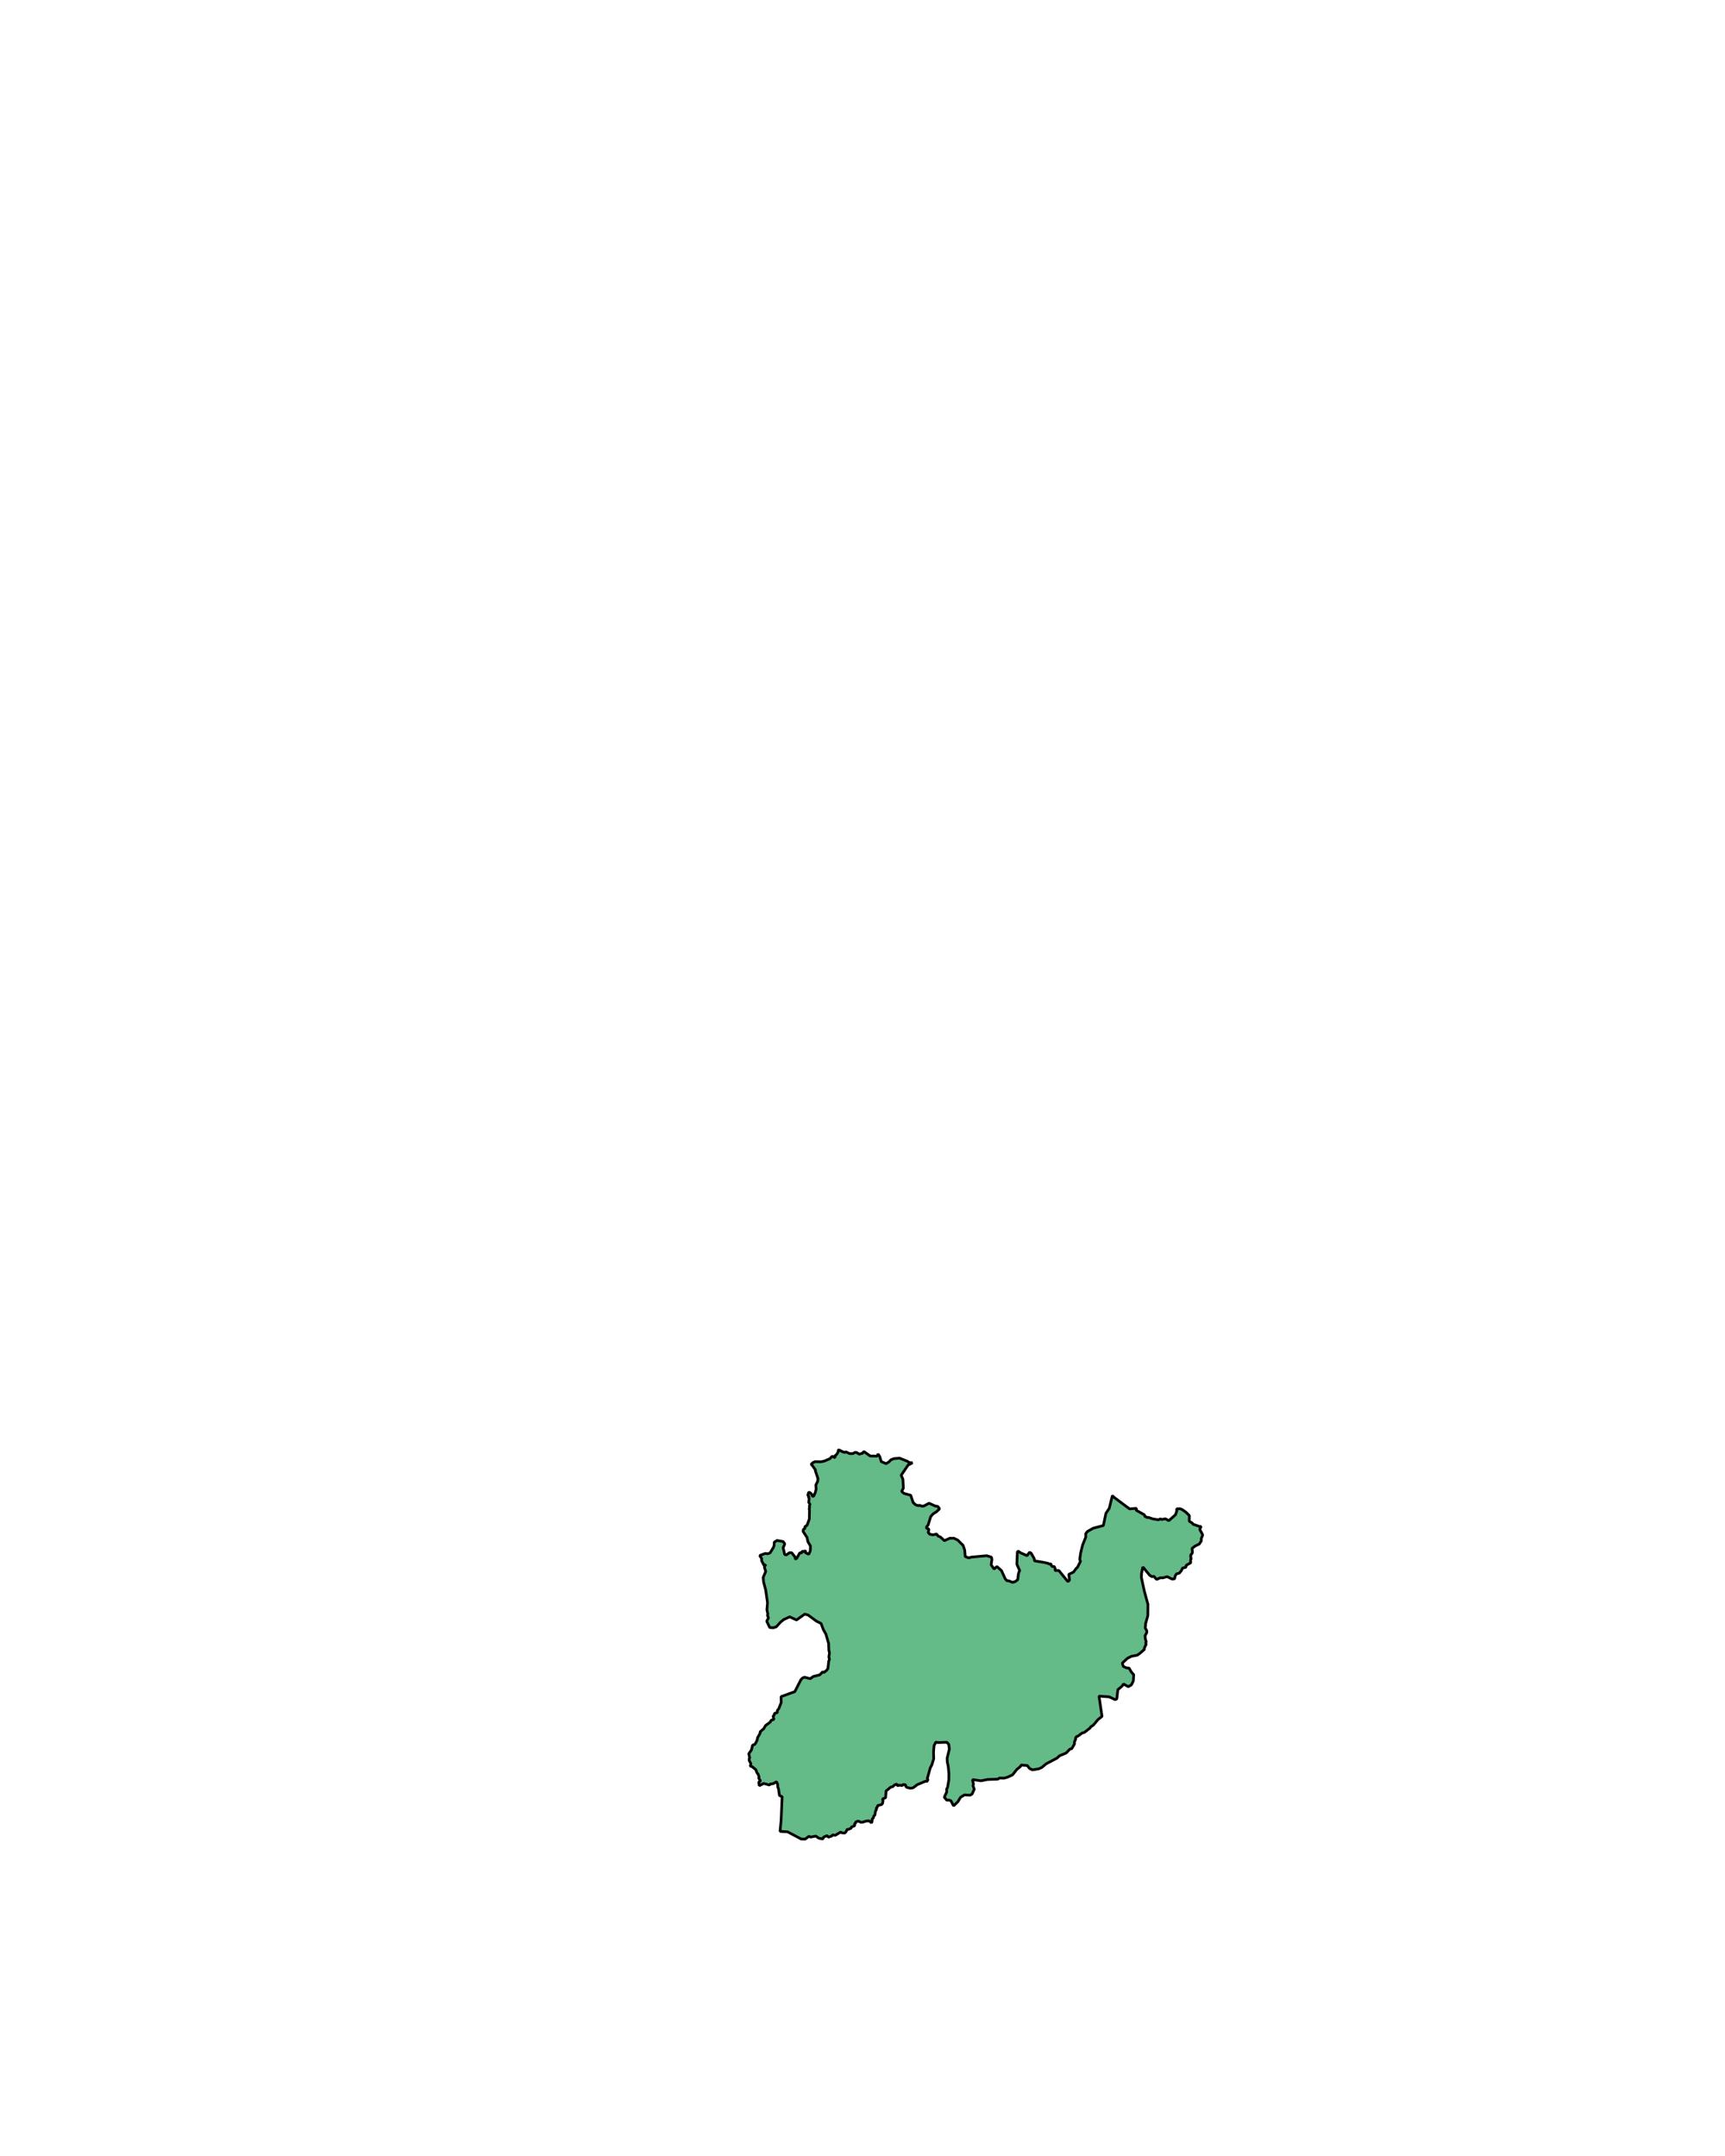 <?xml version="1.0" encoding="UTF-8" standalone="no"?>
<svg
   xmlns:dc="http://purl.org/dc/elements/1.1/"
   xmlns:cc="http://creativecommons.org/ns#"
   xmlns:rdf="http://www.w3.org/1999/02/22-rdf-syntax-ns#"
   xmlns:svg="http://www.w3.org/2000/svg"
   xmlns="http://www.w3.org/2000/svg"
   xmlns:sodipodi="http://sodipodi.sourceforge.net/DTD/sodipodi-0.dtd"
   xmlns:inkscape="http://www.inkscape.org/namespaces/inkscape"
   width="400.1"
   height="500"
   viewBox="0 0 1333.667 1666.669"
   version="1.2"
   id="svg3336"
   inkscape:version="0.48.4 r9939"
   sodipodi:docname="verinViana.svg">
  <sodipodi:namedview
     pagecolor="#ffffff"
     bordercolor="#666666"
     borderopacity="1"
     objecttolerance="10"
     gridtolerance="10"
     guidetolerance="10"
     inkscape:pageopacity="0.01960784"
     inkscape:pageshadow="2"
     inkscape:window-width="1873"
     inkscape:window-height="1056"
     id="namedview3434"
     showgrid="false"
     inkscape:zoom="1.543472"
     inkscape:cx="227.56826"
     inkscape:cy="225.19382"
     inkscape:window-x="47"
     inkscape:window-y="24"
     inkscape:window-maximized="1"
     inkscape:current-layer="svg3336" />
  <title
     id="title3338">BISBARRAS</title>
  <desc
     id="desc3340">Generated with Qt</desc>
  <defs
     id="defs3342" />
  <g
     style="font-size:32.5px;font-style:normal;font-weight:400;fill:none;stroke:#000000;stroke-width:1;stroke-linecap:square;stroke-linejoin:bevel;stroke-opacity:1;font-family:MS Shell Dlg 2"
     id="g3346"
     font-style="normal"
     font-weight="400"
     font-size="32.5"
     transform="translate(271.823,-1121.804)" />
  <g
     style="font-size:32.5px;font-style:normal;font-weight:400;fill:none;stroke:#000000;stroke-width:1;stroke-linecap:square;stroke-linejoin:bevel;stroke-opacity:1;font-family:MS Shell Dlg 2"
     id="g3348"
     font-style="normal"
     font-weight="400"
     font-size="32.5"
     transform="matrix(11.808,0,0,11.808,271.823,-1121.804)" />
  <g
     style="font-size:32.5px;font-style:normal;font-weight:400;fill:#ffffff;fill-opacity:1;fill-rule:evenodd;stroke:none;font-family:MS Shell Dlg 2"
     id="g3350"
     font-style="normal"
     font-weight="400"
     font-size="32.5"
     transform="matrix(1,0,0,1,271.823,-1121.804)" />
  <g
     style="font-size:32.5px;font-style:normal;font-weight:400;fill:none;stroke:#000000;stroke-width:1;stroke-linecap:square;stroke-linejoin:bevel;stroke-opacity:1;font-family:MS Shell Dlg 2"
     id="g3354"
     font-style="normal"
     font-weight="400"
     font-size="32.5"
     transform="matrix(11.808,0,0,11.808,271.823,-1121.804)" />
  <g
     style="font-size:32.5px;font-style:normal;font-weight:400;fill:none;stroke:#000000;stroke-width:1;stroke-linecap:square;stroke-linejoin:bevel;stroke-opacity:1;font-family:MS Shell Dlg 2"
     id="g3356"
     font-style="normal"
     font-weight="400"
     font-size="32.5"
     transform="matrix(11.808,0,0,11.808,271.823,-1121.804)" />
  <g
     style="font-size:32.5px;font-style:normal;font-weight:400;fill:none;stroke:#000000;stroke-width:1;stroke-linecap:square;stroke-linejoin:bevel;stroke-opacity:1;font-family:MS Shell Dlg 2"
     id="g3358"
     font-style="normal"
     font-weight="400"
     font-size="32.5"
     transform="matrix(11.808,0,0,11.808,306.939,-1058.873)" />
  <g
     style="font-size:32.5px;font-style:normal;font-weight:400;fill:none;stroke:#000000;stroke-width:1;stroke-linecap:square;stroke-linejoin:bevel;stroke-opacity:1;font-family:MS Shell Dlg 2"
     id="g3360"
     font-style="normal"
     font-weight="400"
     font-size="32.5"
     transform="matrix(11.808,0,0,11.808,306.939,-1058.873)" />
  <g
     style="font-size:32.5px;font-style:normal;font-weight:400;fill:#ffffff;fill-opacity:1;fill-rule:evenodd;stroke:none;font-family:MS Shell Dlg 2"
     id="g3362"
     font-style="normal"
     font-weight="400"
     font-size="32.5"
     transform="matrix(11.808,0,0,11.808,306.939,-1058.873)" />
  <g
     style="font-size:32.5px;font-style:normal;font-weight:400;fill:none;stroke:#000000;stroke-width:1;stroke-linecap:square;stroke-linejoin:bevel;stroke-opacity:1;font-family:MS Shell Dlg 2"
     id="g3366"
     font-style="normal"
     font-weight="400"
     font-size="32.5"
     transform="matrix(11.808,0,0,11.808,306.939,-1058.873)" />
  <g
     style="font-size:32.5px;font-style:normal;font-weight:400;fill:#000000;fill-opacity:0;fill-rule:evenodd;stroke:none;font-family:MS Shell Dlg 2"
     id="g3368"
     font-style="normal"
     font-weight="400"
     font-size="32.5"
     transform="matrix(1,0,0,1,306.939,-1058.873)">
    <path
       style="fill-rule:evenodd"
       inkscape:connector-curvature="0"
       id="path3370"
       d="m 0,0 3438,0 0,2354 L 0,2354 0,0"
       vector-effect="non-scaling-stroke" />
  </g>
  <path
     vector-effect="none"
     d="m 651.698,1122.252 1.688,0.493 0.608,-0.493 2.856,1.356 2.565,0.013 1.6,-0.973 1.242,0.103 2.072,1.26 2.538,-0.699 0.979,-1.343 4.975,3.5 5.434,0.056 0.554,-1.644 1.33,1.952 1.202,3.952 3.693,1.596 2.234,-1.349 1.526,-1.617 2.376,-0.925 4.334,-0.363 6.292,2.521 0.925,0.863 2.781,0.212 -3.456,1.788 -5.299,7.829 1.323,3.069 0.351,6.945 -1.337,2.459 1.836,1.582 5.212,1.411 1.863,5.624 1.863,1.747 2.093,0.671 0.878,-0.329 1.654,0.678 1.64,-0.021 4.192,-2.205 4.685,2.137 1.971,0.281 1.499,1.877 -2.383,2.24 -2.667,1.692 -1.843,2.11 -1.985,6.445 -1.242,1.555 -0.009,1.117 1.526,0.294 0.284,0.822 -0.581,2.226 0.749,0.363 0.311,0.753 2.734,0.534 2.808,-0.63 1.019,1.528 1.924,0.774 3.004,2.802 4.206,-1.829 3.119,-0.049 2.97,1.397 4.199,4.165 1.222,3.534 0.412,5.089 2.714,1.027 1.964,-0.589 12.009,-1.096 3.605,1.13 0.378,1.767 -0.601,4.117 2.234,3.26 2.221,-1.918 3.531,3.171 2.882,6.315 1.35,1.555 1.249,-0.041 3.072,1.254 2.086,-0.63 1.931,-1.493 0.425,-3.836 0.506,-2.144 0.614,-0.925 -2.241,-5.035 0.398,-9.493 0.648,-0.569 1.91,1.315 4.989,2.185 1.809,-2.665 1.249,0.658 2.336,4.117 0.351,1.884 6.919,1.137 3.807,0.843 0.358,0.466 1.647,-0.061 0.216,1.158 0.945,0.87 1.364,-0.103 0.803,2.082 -0.378,1.062 3.078,-0.035 7.007,8.637 1.262,-1.226 -0.56,-4.418 3.645,-1.747 2.336,-3.185 0.493,-0.103 2.558,-4.993 -0.56,-1.582 0.682,-4.774 1.465,-6.13 2.484,-6.165 -0.021,-2.774 1.472,-1.794 4.361,-2.425 7.804,-2.048 1.985,-9.439 2.558,-3.829 2.444,-9.905 1.094,1.212 12.219,9.103 5.401,-0.493 -0.378,1.055 0.196,0.541 6.244,3.48 0.317,1.151 1.998,1.007 0.446,-0.26 3.76,1.247 4.293,0.664 1.634,-0.747 0.716,0.562 2.997,-0.61 2.687,1.486 5.144,-4.555 1.006,-2.884 -0.06,-1.705 2.585,-0.075 1.472,0.527 2.876,1.973 2.828,2.726 -0.054,4.137 0.392,0.548 1.964,1.178 0.601,0.89 5.097,1.767 1.168,-0.116 -1.114,2.336 2.093,3.795 0.128,0.877 -1.026,2.397 0.014,1.87 -1.58,2.397 -3.328,1.63 -2.262,1.781 0.317,2.891 -0.263,0.959 -1.019,1.103 -0.041,1.993 0.351,0.603 -0.419,1.555 0.009,2.027 -2.916,1.575 -0.614,0.664 -0.149,1.171 -2.545,0.603 -0.986,2.062 -1.58,1.911 -2.079,0.473 -1.154,1.788 -0.371,2.096 -2.066,0.151 -3.699,-1.856 -3.193,0.931 -2.289,-0.013 -2.329,1.171 -0.635,-0.212 -1.789,-2.123 -1.424,0.315 -1.782,-1.048 -5.346,-6.494 -1.006,4.898 -0.135,3.247 2.369,10.877 2.693,9.857 -0.088,8.781 -1.85,6.678 0.189,0.651 -0.351,1.356 0.209,1.192 0.878,1.473 0.189,1.548 -1.391,2.63 0.169,2.199 0.709,2.431 -0.378,0.959 0.311,1.082 -1.37,2.795 0.048,1.048 -3.038,2.712 -2.451,1.795 -4.442,0.815 -3.173,1.562 -3.99,3.754 0.776,2.548 2.437,1.11 2.045,0.185 1.674,2.932 1.897,2.171 -0.27,4.678 -0.473,1.165 -1.094,2.048 -2.329,1.383 -3.767,-2.11 -1.033,1.658 -3.288,2.747 -0.803,6.994 -0.331,0.356 -1.08,0.308 -4.415,-2.096 -7.932,-0.575 2.315,15.679 -2.99,2.336 -3.686,4.404 -2.484,1.637 0.155,0.431 -4.617,3.555 -1.836,0.555 -3.409,2.507 -0.803,0.103 -0.891,1.336 0.216,0.637 -1.019,2.425 0.162,1.206 -1.694,3 -0.641,0.87 -1.33,0.308 -2.795,2.959 -5.259,2.212 -1.762,1.706 -8.479,4.473 -3.375,2.808 -2.336,1.048 -4.921,0.801 -2.201,-1.082 -1.816,-2.274 -4.665,-0.37 -0.608,1.13 -2.734,2.24 -3.369,4.24 -3.963,1.822 -2.525,0.719 -3.645,-0.103 -1.134,0.822 -8.182,0.322 -4.874,0.986 -6.636,-0.925 0.763,3.507 -0.338,1.226 0.965,2.712 -1.681,3.692 -1.559,0.945 -4.293,-0.267 -3.078,1.843 -2.045,3.425 -3.375,3.212 -2.032,-3.952 -1.667,-0.548 -1.451,0.171 -2.018,-2.288 1.951,-4.226 -0.135,-2.13 0.722,-1.281 1.013,-5.959 0.034,-4.685 -0.52,-5.493 -0.776,-3.719 -0.074,-2.795 1.715,-6.925 -0.425,-3.644 -1.512,-1.664 -7.041,0.226 -1.391,-0.418 -1.478,2.836 -0.385,5.028 0.142,5.069 -1.384,4.61 -1.296,2.5 -2.288,8.213 0.547,0.931 -0.911,1.432 -0.817,-0.418 -6.535,2.747 -3.173,2.411 -2.147,0.377 -2.707,-0.63 -0.851,-0.747 -0.263,-1.384 -1.931,-0.151 -0.581,0.897 -1.944,-0.438 -1.607,0.527 -0.682,-1.37 -1.877,0.856 -1.188,1.199 -1.526,0.342 -3.679,2.986 -0.358,5.261 -2.356,0.897 0.338,1.397 -0.297,1.993 -0.932,1.069 -2.457,0.507 -0.473,0.384 -0.297,1.178 -0.716,0.527 0.108,1.123 -0.756,1.322 -0.412,3 -0.878,0.671 -0.371,1.61 -0.83,0.664 -0.243,2.459 -0.452,0.514 -1.742,-1.466 -2.444,0.199 -2.882,0.966 -0.459,-0.274 -0.202,0.425 -2.012,-1.027 -1.296,0.117 -1.1,0.582 -0.048,0.877 -0.783,0.315 0.074,1.651 -2.491,0.884 -0.317,1.027 -2.248,0.938 -0.668,-0.322 -0.729,1.76 -1.229,1.356 -2.309,-0.246 -0.844,-0.575 -4.104,2.507 -2.504,-0.294 0.067,0.76 -2.882,1 -1.087,-1.199 -2.72,1.158 -0.486,1.452 -3.254,-0.692 -2.228,-1.582 -3.936,0.767 -1.424,-0.555 -2.829,2.123 -3.105,-0.055 -10.47,-5.541 -5.86,-0.363 0.797,-8.535 0.783,-18.282 -2.059,-0.931 -0.783,-5.404 -0.506,-0.98 -0.061,-2.391 -0.614,-0.781 -0.115,-1.164 -2.855,1.61 -2.153,0.24 -0.675,0.788 -4.428,-1.24 -3.416,1.788 -0.378,-2.808 1.377,-0.918 -1.465,-2.151 0.344,-0.932 -0.864,-2.267 -0.925,-1.144 -0.655,-2.117 -3.058,-2.473 -1.35,-0.301 0.493,-2.014 -1.296,-2.377 -0.014,-1.589 0.452,-0.219 -0.77,-3.432 2.052,-2.925 0.898,-3.692 1.58,-0.555 0.979,-1.349 1.046,-2.343 0.169,-1.432 2.066,-3.555 -0.048,-1.041 2.802,-2.479 1.431,-2.438 3.618,-2.664 0.702,-1.377 2.187,-0.753 -0.682,-2.397 0.871,-0.945 0.236,-1.267 2.16,-0.575 0.027,-1.712 1.046,-1.219 1.944,-4.891 -0.135,-4.528 10.632,-3.85 4.806,-9.391 1.235,-1.164 1.431,-0.61 4.489,1.123 2.288,-1.671 4.989,-1.24 2.248,-2.295 0.871,0.486 2.201,-1.685 1.053,-1.445 0.574,-5.363 0.608,-1.904 -0.452,-1.534 0.493,-3.308 -0.486,-1.884 -0.189,-5.295 -2.14,-7.356 -1.944,-3.397 -1.769,-4.767 -3.551,-1.767 -6.501,-4.774 -2.613,-0.664 -6.312,4.493 -5.286,-2.411 -4.59,2.089 -2.369,1.897 -3.423,3.733 -2.275,0.726 -2.774,-0.178 -2.315,-4.932 1.37,-2.541 -0.817,-1.884 0.297,-1.075 -0.702,-3.349 0.466,-5.391 -1.424,-9.85 -1.607,-6.124 -0.324,-3.582 1.958,-4.61 -1.06,-3.377 1.1,-2.13 -1.087,0.767 -0.405,-0.233 -1.728,-3.391 0.009,-1.671 -1.505,-2.267 4.273,-1.63 2.072,0.274 1.735,-0.76 2.606,-4.219 0.479,-1.5 0.142,-2.514 2.133,-1.322 4.712,0.863 1.283,1.767 -1.303,3.062 0.986,4.048 -0.243,0.356 0.891,0.932 0.932,0.11 2.396,-1.692 1.674,0.055 2.727,3.48 -0.06,1.014 0.432,0.349 0.864,-0.658 2.282,-4.124 1.499,0.144 0.189,-1.281 2.045,0.158 0.749,-0.987 -0.169,1.815 2.626,1.274 1.188,-2.706 0.108,-3.719 -1.931,-3.219 -0.702,-3.356 -3.044,-4.658 0.229,-1.548 1.337,-0.877 -0.297,-1.103 1.836,-1.295 1.708,-4.788 0.122,-7 -0.284,-0.774 0.432,-1.178 -0.297,-0.808 0.56,-1.637 -0.979,-1.37 0.304,-3.151 -0.479,-0.959 0.466,-0.794 -1.026,-0.391 0.533,-2.253 0.506,-0.349 0.938,0.479 1.06,1.062 0.432,1.452 0.972,0.157 1.384,-2.993 0.614,-2.569 -0.209,-3.281 1.431,-2.754 0.182,-2.253 -1.992,-5.85 0.041,-0.76 -2.714,-3.836 -0.722,-0.329 1.539,-1.445 1.647,-0.733 4.428,0.117 2.721,-0.569 4.179,-1.801 1.931,-1.966 2.288,1.185 -0.257,-1.391 1.492,-1.267 1.134,-2.041 0.034,-1.192 0.405,-0.226 3.132,1.555"
     id="path3394"
     inkscape:connector-curvature="0"
     style="font-size:medium;font-style:normal;font-weight:400;fill:#5ab780;fill-opacity:0.941;fill-rule:evenodd;stroke:#000000;stroke-width:2.088;stroke-linecap:square;stroke-linejoin:bevel;stroke-opacity:1;font-family:MS Shell Dlg 2" />
  <g
     style="font-size:32.5px;font-style:normal;font-weight:400;fill:none;stroke:#000000;stroke-width:1;stroke-linecap:square;stroke-linejoin:bevel;stroke-opacity:1;font-family:MS Shell Dlg 2"
     id="g3412"
     font-style="normal"
     font-weight="400"
     font-size="32.5"
     transform="matrix(11.808,0,0,11.808,306.939,-1058.873)" />
  <g
     style="font-size:32.5px;font-style:normal;font-weight:400;fill:none;stroke:#000000;stroke-width:1;stroke-linecap:square;stroke-linejoin:bevel;stroke-opacity:1;font-family:MS Shell Dlg 2"
     id="g3414"
     font-style="normal"
     font-weight="400"
     font-size="32.5"
     transform="matrix(11.808,0,0,11.808,306.939,-1058.873)" />
  <g
     style="font-size:32.5px;font-style:normal;font-weight:400;fill:none;stroke:#000000;stroke-width:1;stroke-linecap:square;stroke-linejoin:bevel;stroke-opacity:1;font-family:MS Shell Dlg 2"
     id="g3416"
     font-style="normal"
     font-weight="400"
     font-size="32.5"
     transform="matrix(11.808,0,0,11.808,306.939,-1058.873)" />
  <g
     style="font-size:32.5px;font-style:normal;font-weight:400;fill:none;stroke:#000000;stroke-width:1;stroke-linecap:square;stroke-linejoin:bevel;stroke-opacity:1;font-family:MS Shell Dlg 2"
     id="g3418"
     font-style="normal"
     font-weight="400"
     font-size="32.5"
     transform="translate(271.823,-1121.804)" />
  <g
     style="font-size:32.5px;font-style:normal;font-weight:400;fill:none;stroke:#000000;stroke-width:1;stroke-linecap:square;stroke-linejoin:bevel;stroke-opacity:1;font-family:MS Shell Dlg 2"
     id="g3420"
     font-style="normal"
     font-weight="400"
     font-size="32.5"
     transform="matrix(11.808,0,0,11.808,306.939,-1058.873)" />
  <g
     style="font-size:32.5px;font-style:normal;font-weight:400;fill:none;stroke:#000000;stroke-width:1;stroke-linecap:square;stroke-linejoin:bevel;stroke-opacity:1;font-family:MS Shell Dlg 2"
     id="g3422"
     font-style="normal"
     font-weight="400"
     font-size="32.5"
     transform="matrix(11.808,0,0,11.808,306.939,-1058.873)" />
  <g
     style="font-size:32.5px;font-style:normal;font-weight:400;fill:none;stroke:#000000;stroke-width:1;stroke-linecap:square;stroke-linejoin:bevel;stroke-opacity:1;font-family:MS Shell Dlg 2"
     id="g3424"
     font-style="normal"
     font-weight="400"
     font-size="32.5"
     transform="matrix(11.808,0,0,11.808,306.939,-1058.873)" />
  <g
     style="font-size:32.5px;font-style:normal;font-weight:400;fill:none;stroke:#000000;stroke-width:1;stroke-linecap:square;stroke-linejoin:bevel;stroke-opacity:1;font-family:MS Shell Dlg 2"
     id="g3426"
     font-style="normal"
     font-weight="400"
     font-size="32.5"
     transform="matrix(11.808,0,0,11.808,306.939,-1058.873)" />
  <g
     style="font-size:32.5px;font-style:normal;font-weight:400;fill:none;stroke:#000000;stroke-width:1;stroke-linecap:square;stroke-linejoin:bevel;stroke-opacity:1;font-family:MS Shell Dlg 2"
     id="g3428"
     font-style="normal"
     font-weight="400"
     font-size="32.5"
     transform="matrix(11.808,0,0,11.808,271.823,-1121.804)" />
  <g
     style="font-size:32.5px;font-style:normal;font-weight:400;fill:none;stroke:#000000;stroke-width:1;stroke-linecap:square;stroke-linejoin:bevel;stroke-opacity:1;font-family:MS Shell Dlg 2"
     id="g3430"
     font-style="normal"
     font-weight="400"
     font-size="32.5"
     transform="matrix(11.808,0,0,11.808,271.823,-1121.804)" />
  <g
     style="font-size:32.5px;font-style:normal;font-weight:400;fill:none;stroke:#000000;stroke-width:1;stroke-linecap:square;stroke-linejoin:bevel;stroke-opacity:1;font-family:MS Shell Dlg 2"
     id="g3432"
     font-style="normal"
     font-weight="400"
     font-size="32.5"
     transform="translate(271.823,-1121.804)" />
</svg>
